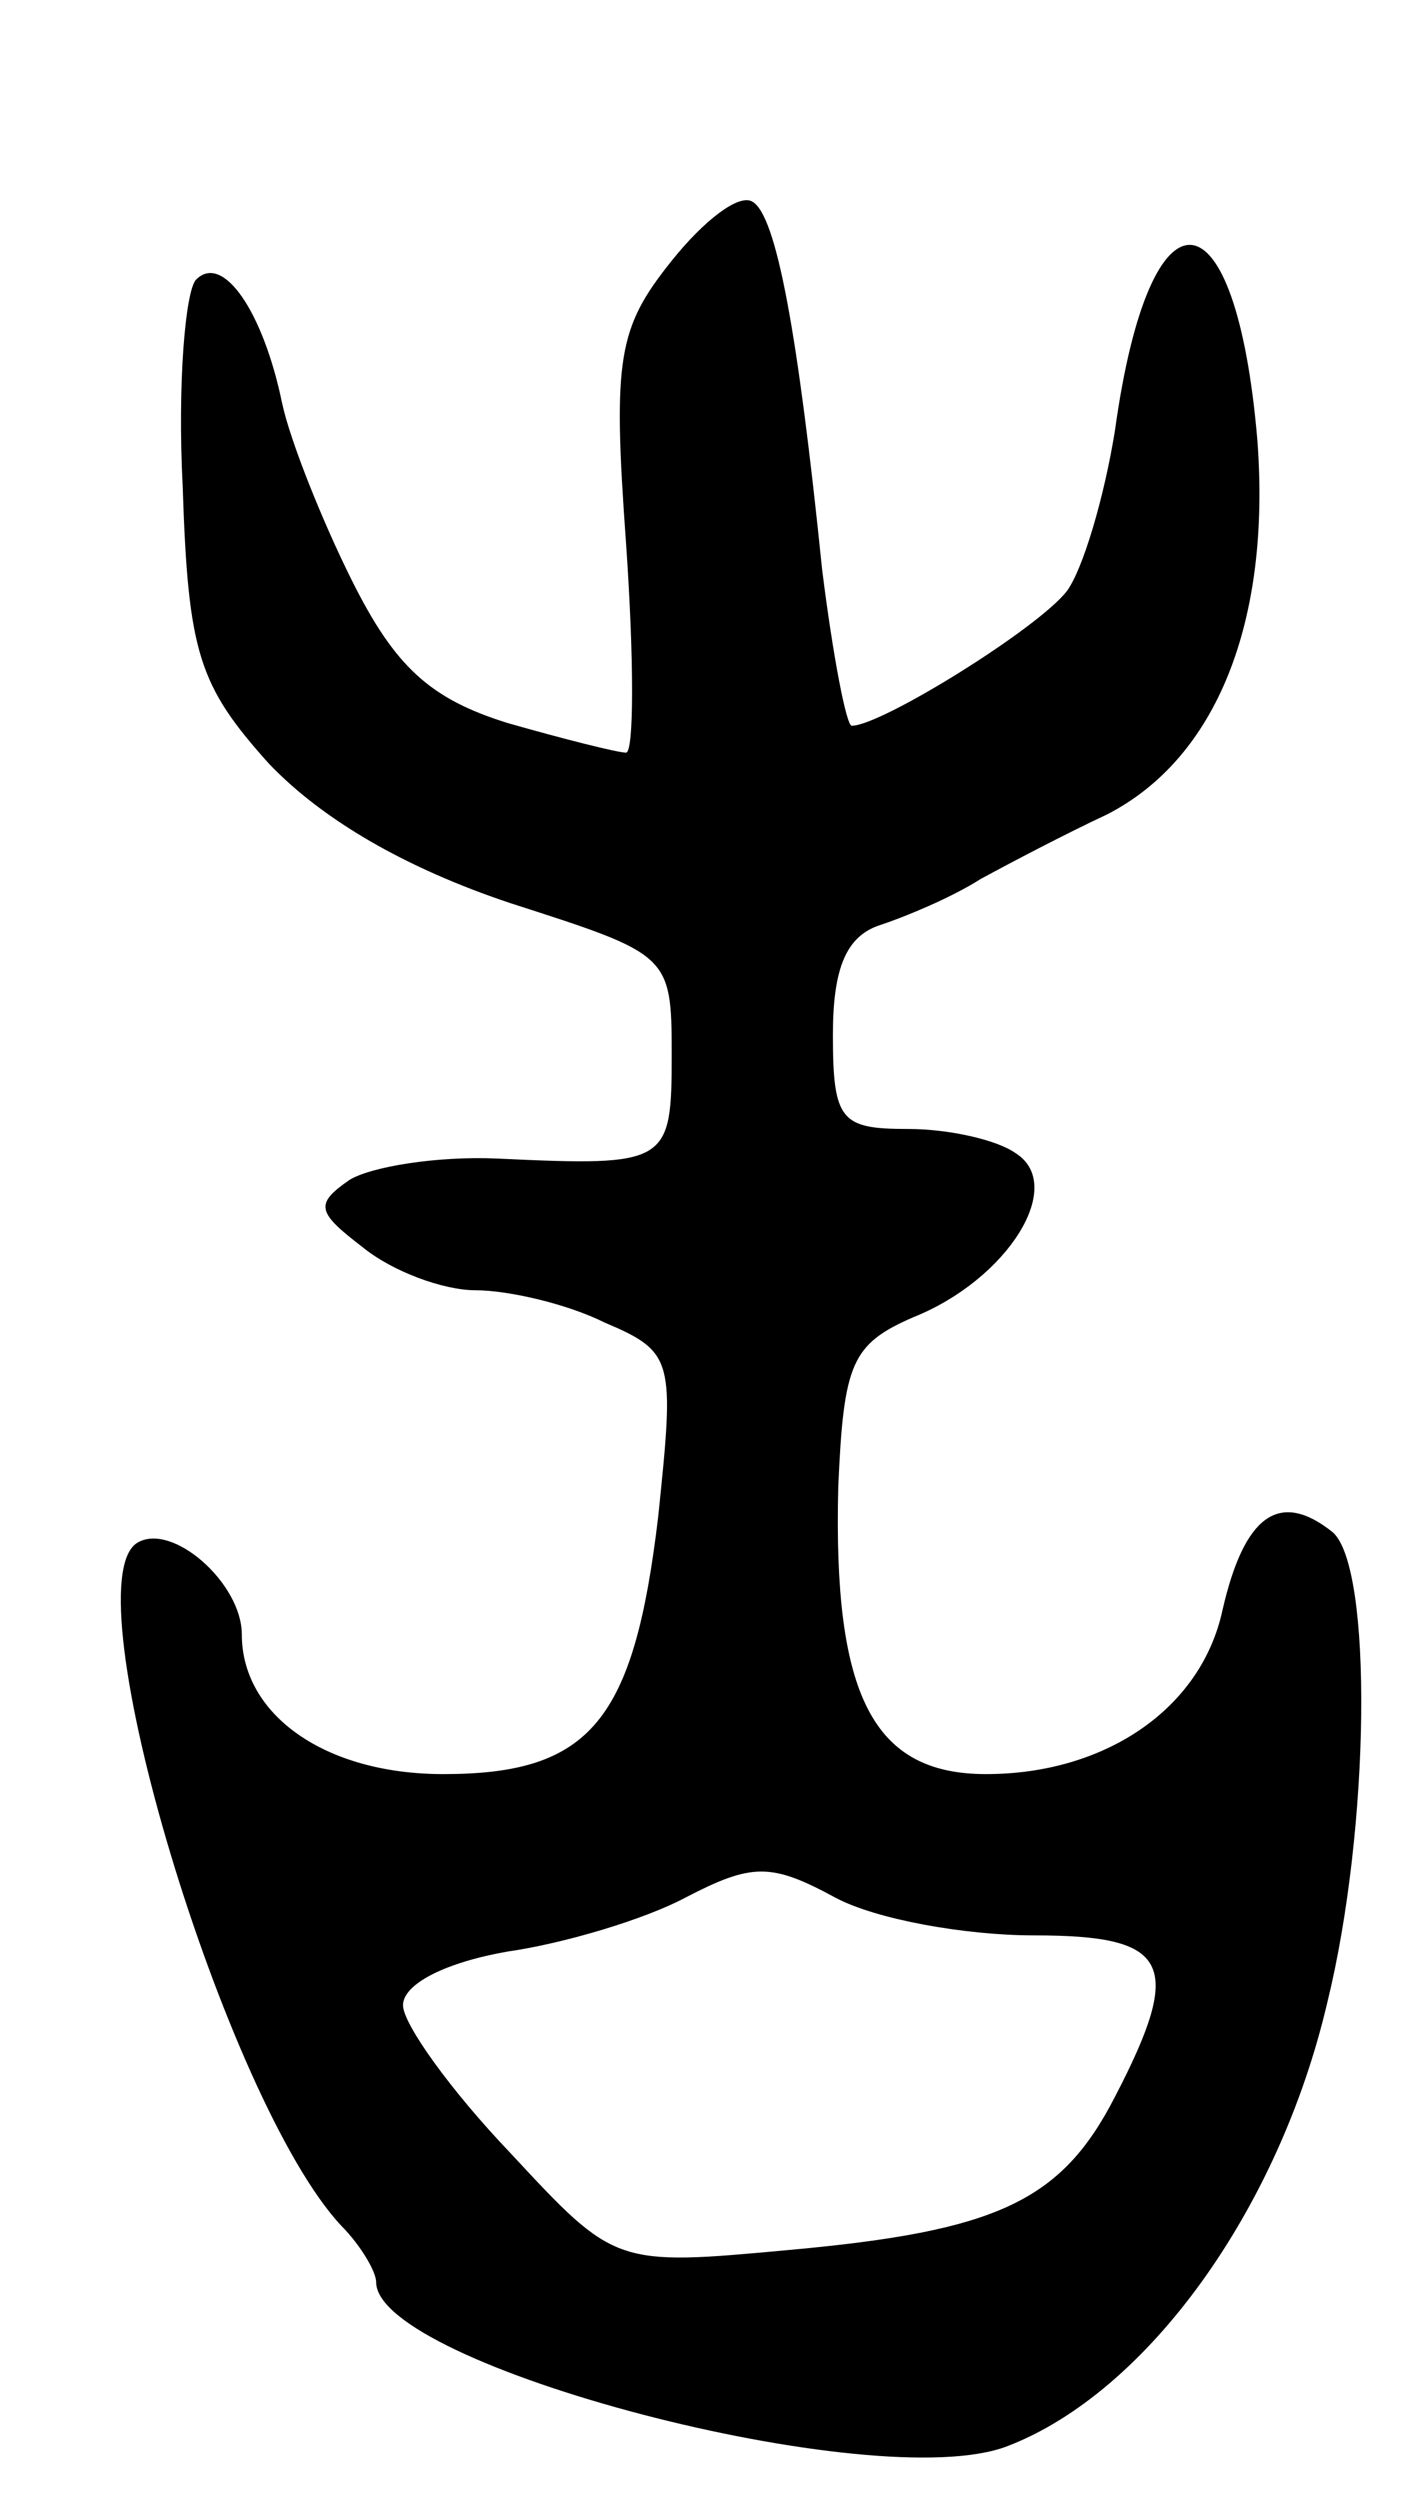 <svg version="1.0" xmlns="http://www.w3.org/2000/svg"
 width="53pt" height="93pt" viewBox="0 0 53 93"
 preserveAspectRatio="xMidYMid meet">
<g transform="translate(0,93) scale(0.1,-0.1)"
fill="#000000" stroke="none">
<path d="M250 833 c-20 -25 -22 -36 -17 -105 3 -43 3 -78 0 -78 -3 0 -23 5
-44 11 -29 9 -42 21 -58 53 -11 22 -23 52 -26 66 -7 34 -22 56 -32 46 -4 -4
-7 -39 -5 -77 2 -62 6 -74 32 -103 20 -21 51 -39 90 -52 59 -19 60 -19 60 -56
0 -41 -1 -42 -65 -39 -22 1 -47 -3 -55 -8 -13 -9 -12 -12 5 -25 11 -9 30 -16
42 -16 12 0 34 -5 48 -12 26 -11 26 -14 20 -72 -9 -76 -25 -96 -80 -96 -44 0
-75 22 -75 52 0 19 -26 42 -39 34 -25 -16 33 -208 76 -254 7 -7 13 -17 13 -21
0 -31 186 -80 235 -61 52 20 101 88 119 165 16 65 17 162 2 175 -20 16 -33 6
-41 -29 -8 -37 -44 -61 -88 -61 -42 0 -57 29 -55 107 2 46 5 53 28 63 35 14
57 49 38 61 -7 5 -25 9 -40 9 -25 0 -28 3 -28 35 0 25 5 37 18 41 9 3 26 10
37 17 11 6 32 17 47 24 41 21 61 72 56 139 -8 95 -40 98 -53 4 -4 -25 -12 -52
-18 -60 -11 -14 -69 -50 -80 -50 -2 0 -7 26 -11 58 -9 88 -17 132 -26 137 -5
3 -18 -7 -30 -22z m135 -623 c50 0 56 -10 30 -60 -20 -39 -44 -50 -121 -57
-65 -6 -65 -6 -104 36 -22 23 -40 48 -40 55 0 8 16 16 39 20 21 3 51 12 66 20
25 13 32 13 56 0 15 -8 48 -14 74 -14z"/>
</g>
</svg>
